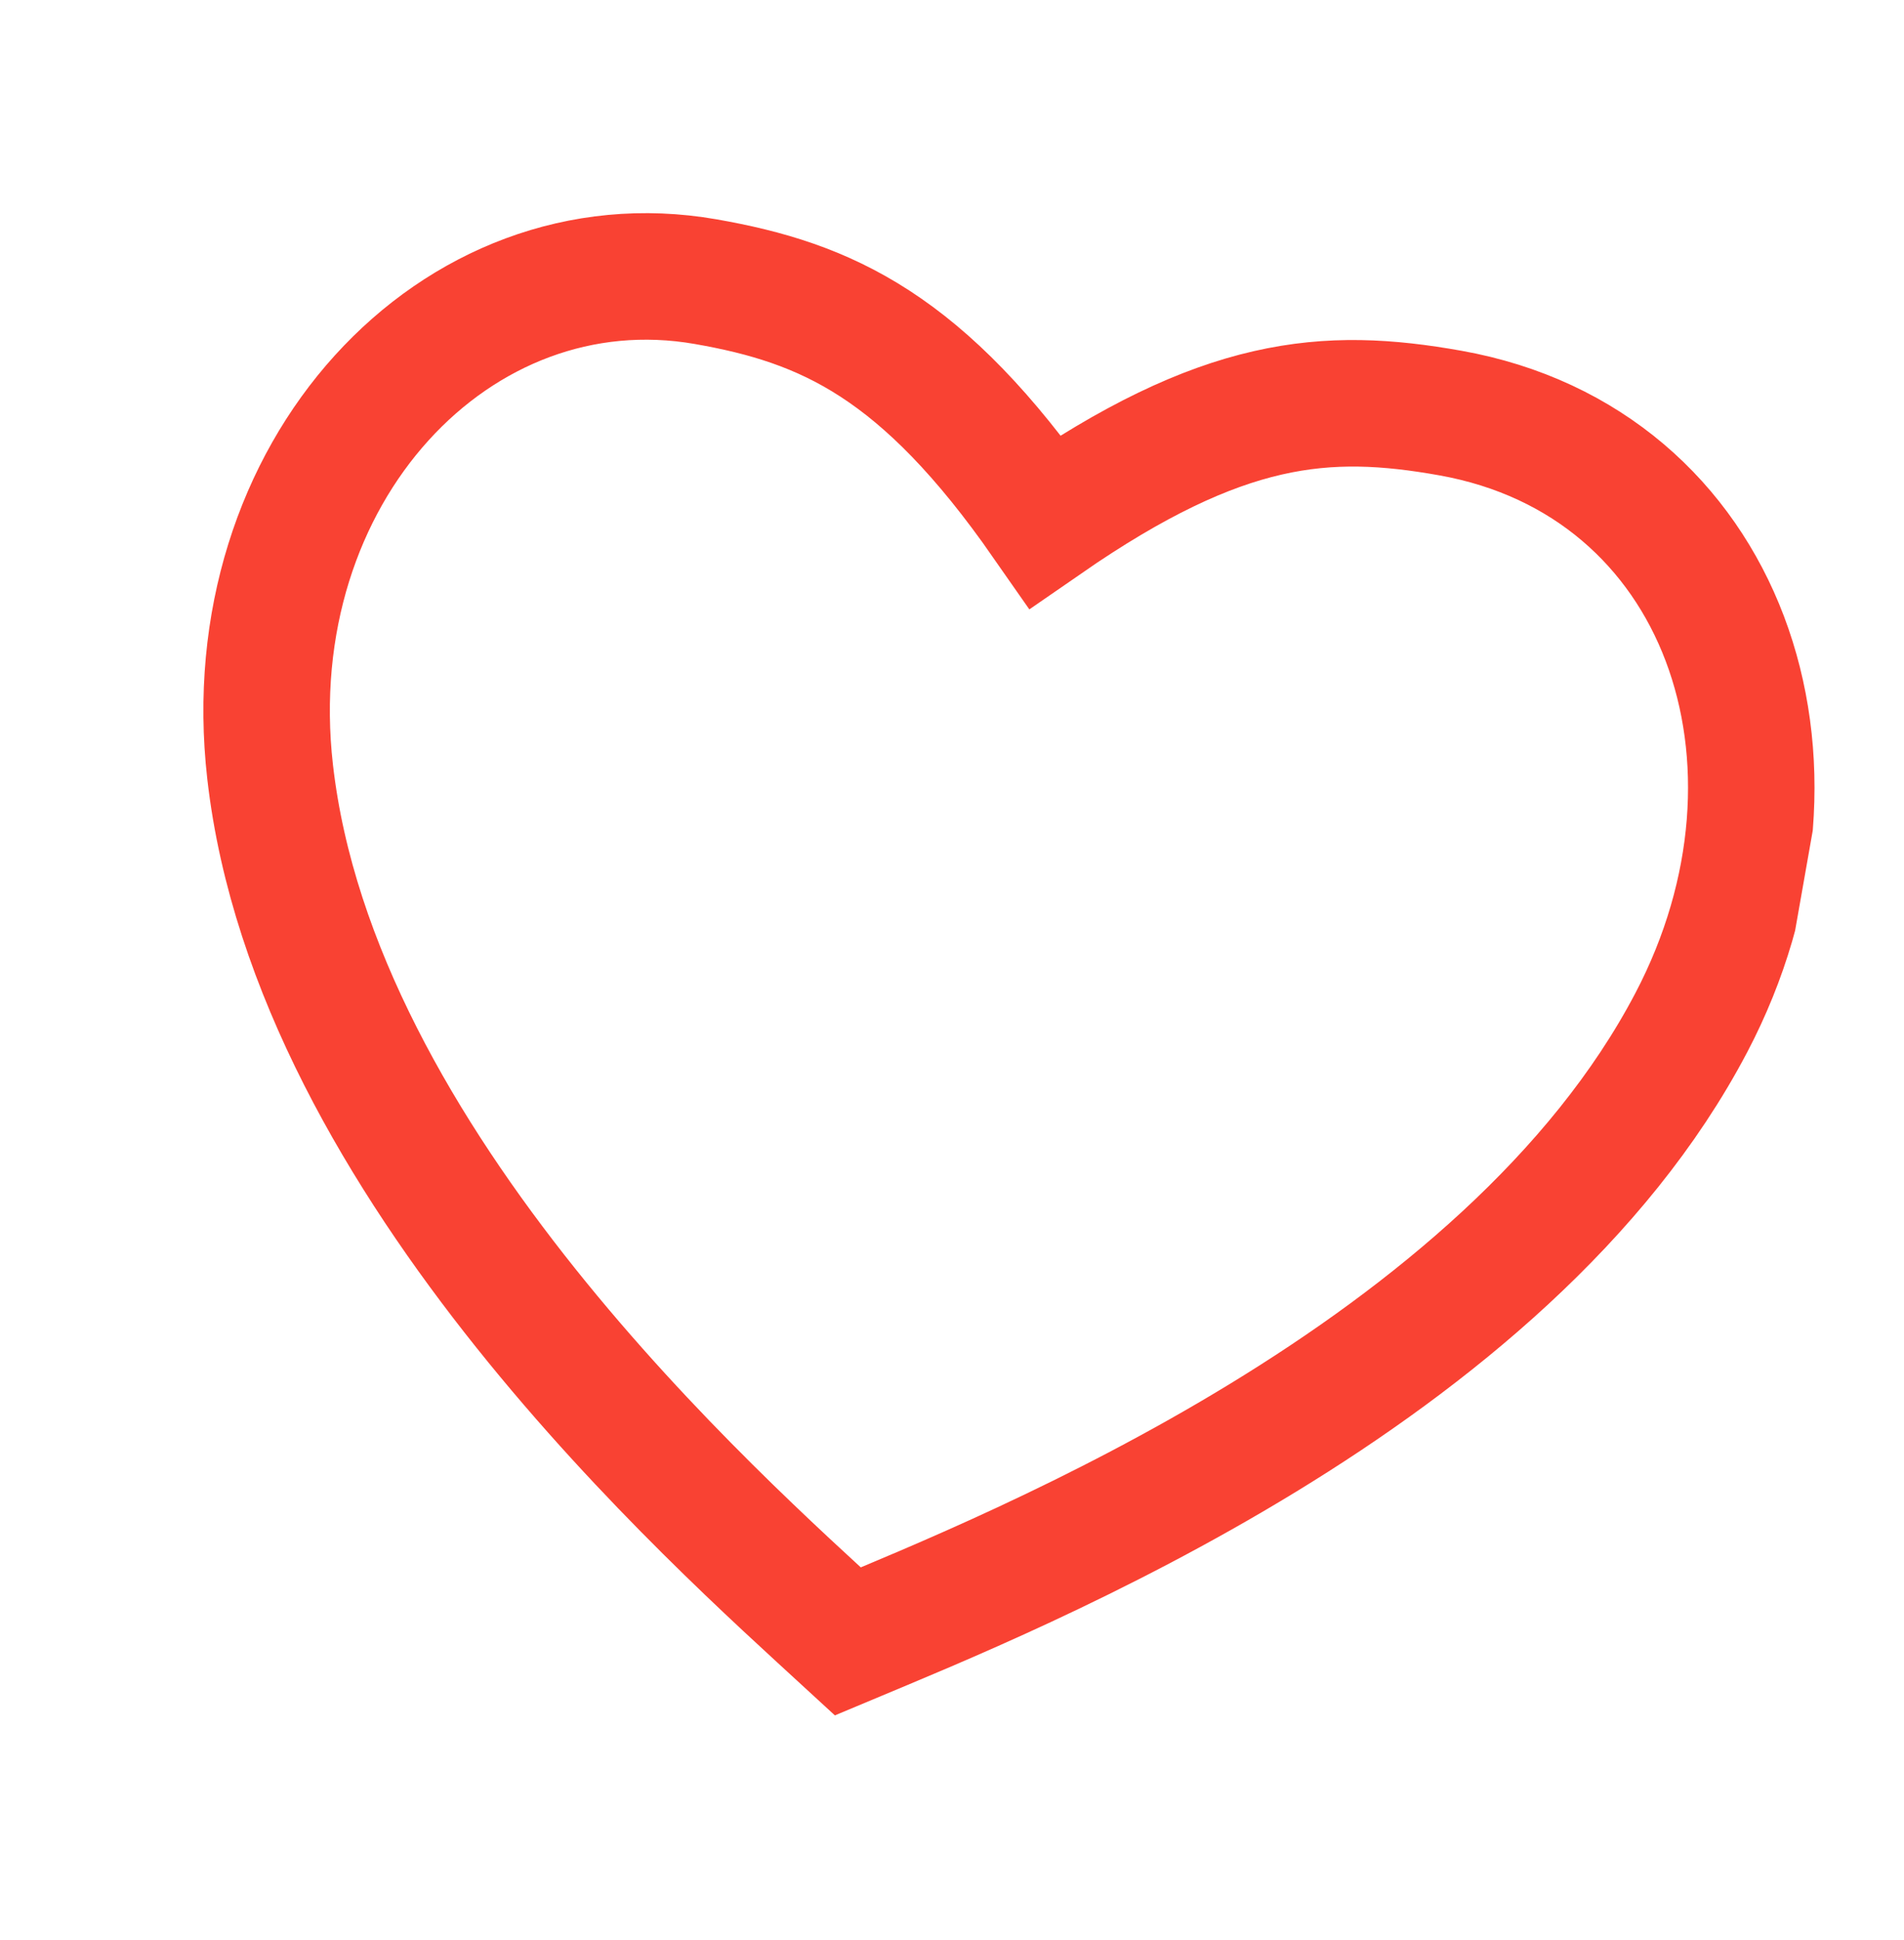 <svg xmlns="http://www.w3.org/2000/svg" width="54" height="55" viewBox="0 0 54 55" fill="none">
  <g clip-path="url(#clip0_784_70591)">
    <path d="M47.968 28.988C51.84 21.611 48.906 13.097 41.135 11.709C37.606 11.079 34.679 11.3 29.643 14.783C26.168 9.799 23.446 8.584 20.012 7.984C12.944 6.75 6.693 13.381 7.661 21.881C8.93 33.024 20.26 43.048 24.046 46.528C28.8 44.538 42.728 38.971 47.968 28.988Z" stroke="#F94233" stroke-width="3.587"/>
  </g>
  <defs>
    <clipPath id="clip0_784_70591">
      <rect width="45.917" height="45.917" fill="white" transform="translate(8.779 0.902) rotate(10)"/>
    </clipPath>
  </defs>
</svg>